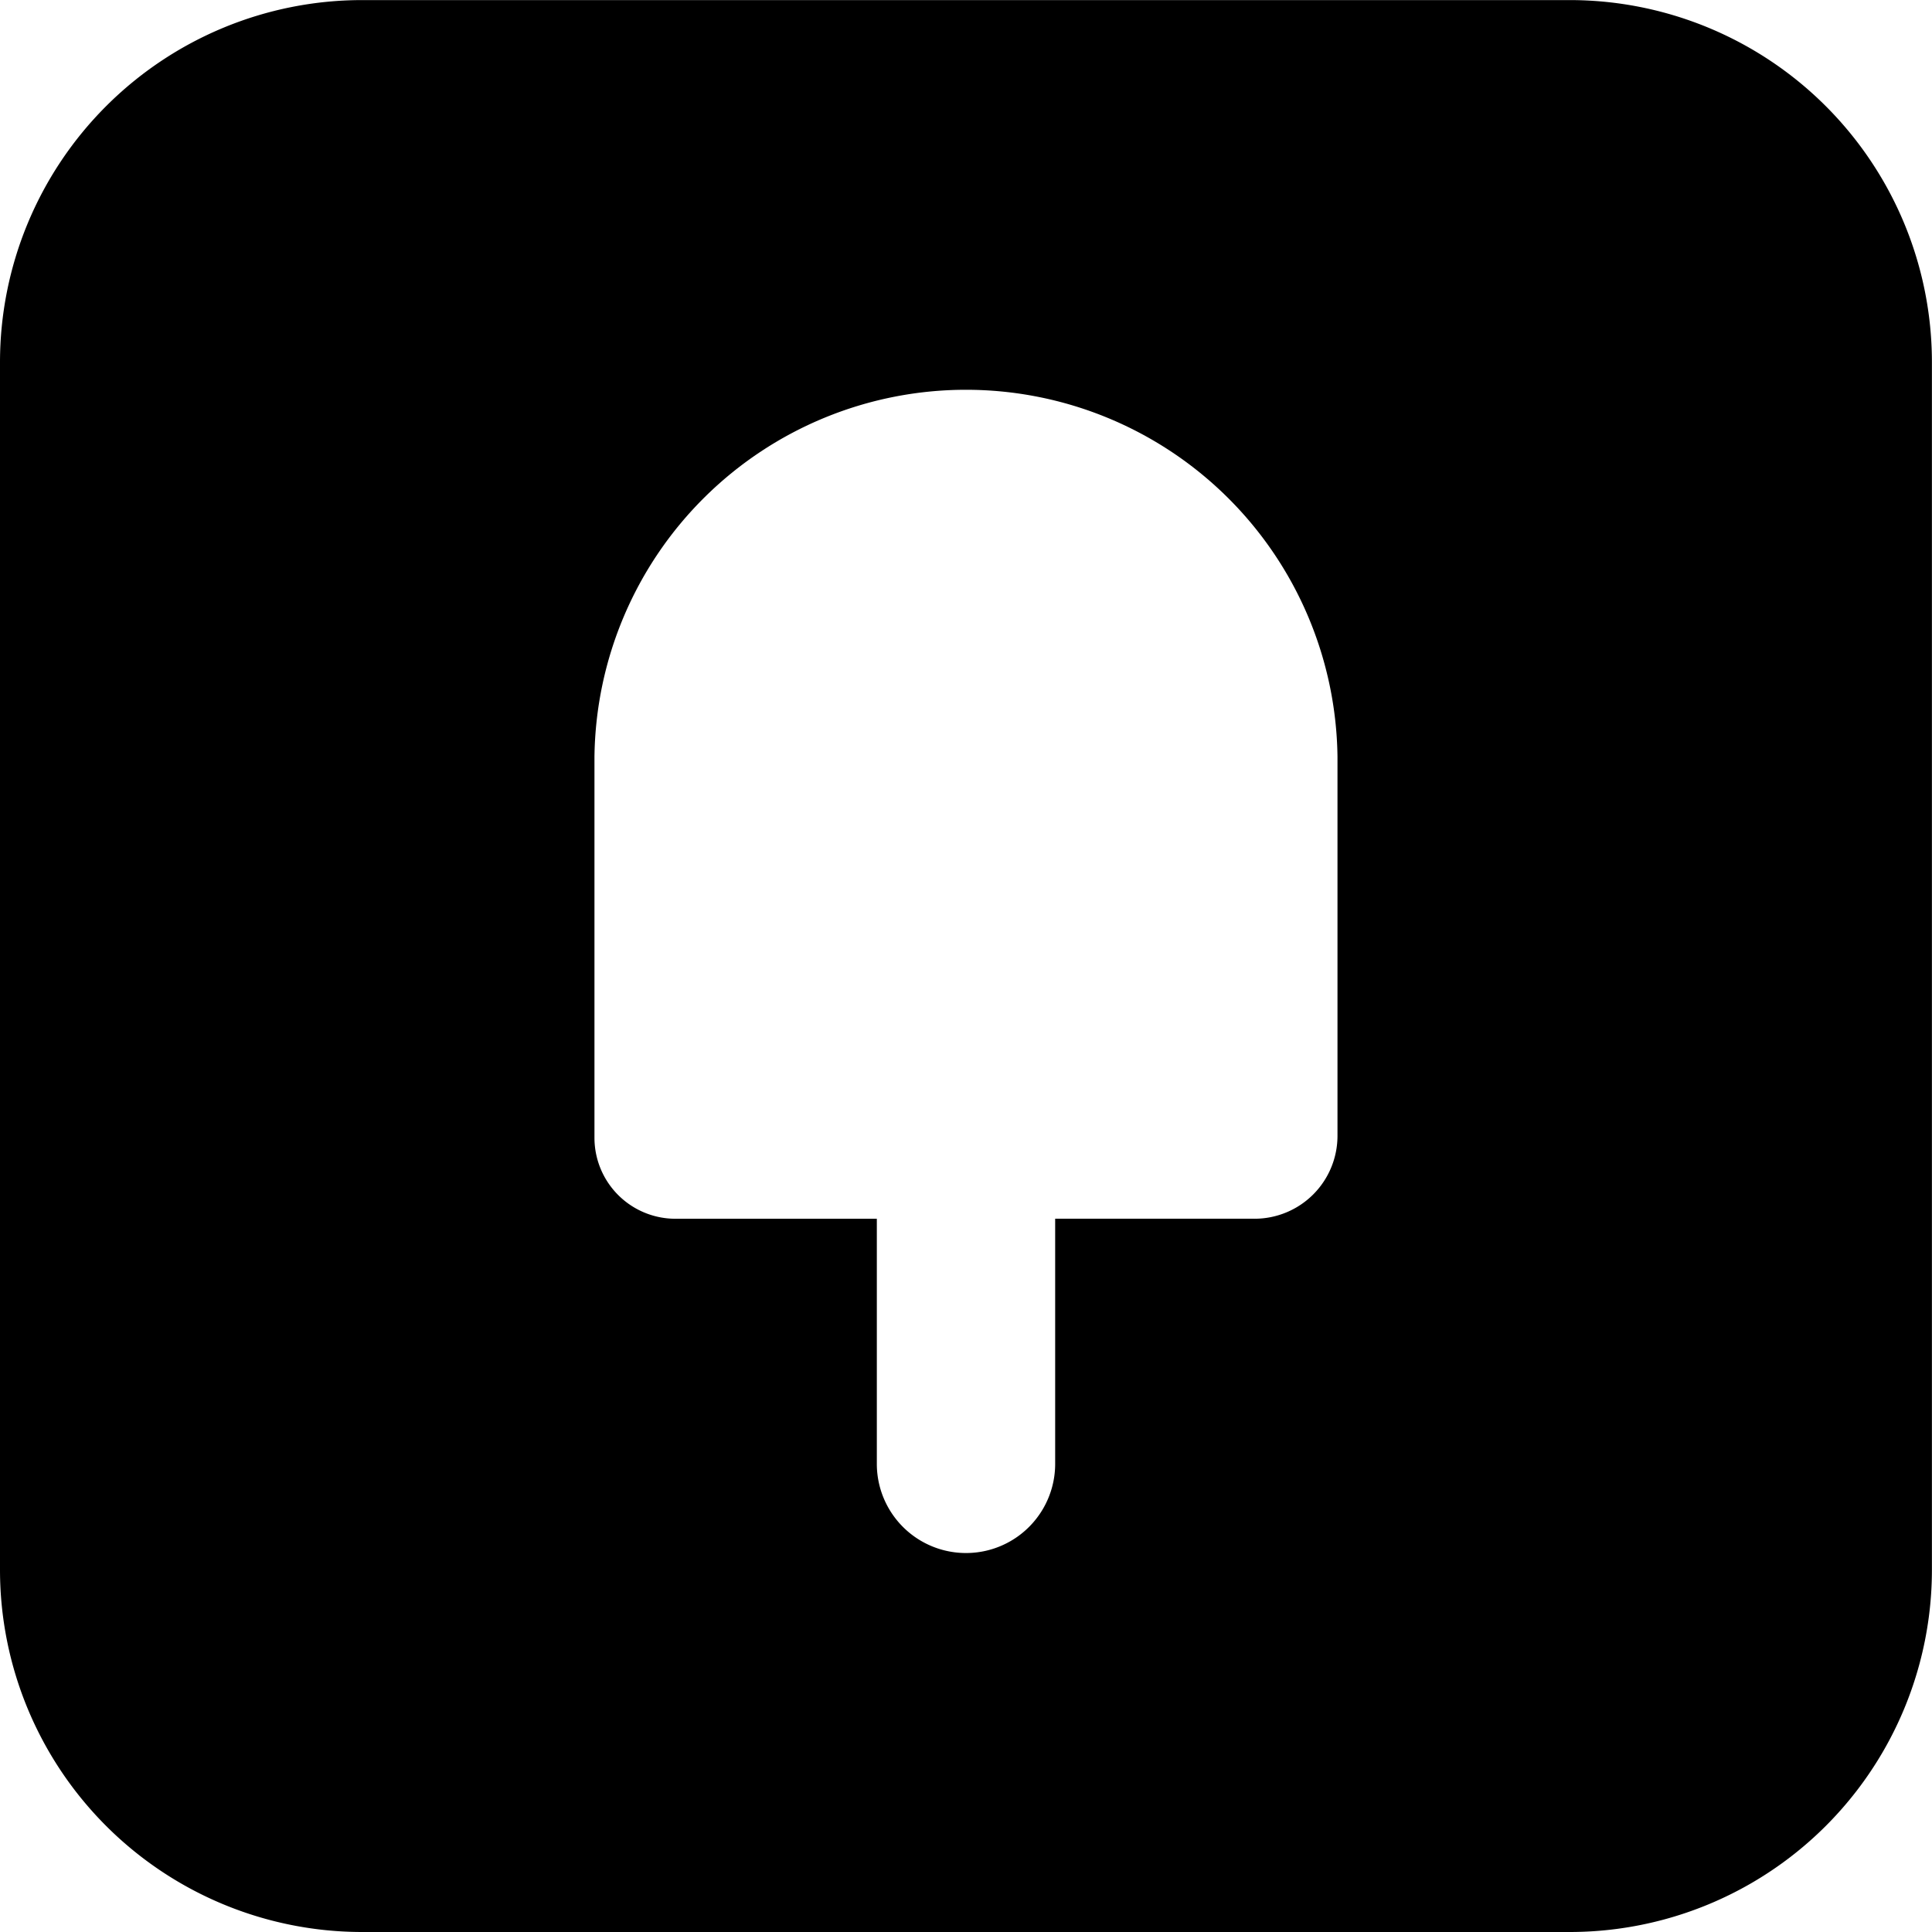 <?xml version="1.0" standalone="no"?>
<!DOCTYPE svg PUBLIC "-//W3C//DTD SVG 20010904//EN"
 "http://www.w3.org/TR/2001/REC-SVG-20010904/DTD/svg10.dtd">
<svg xmlns="http://www.w3.org/2000/svg"
 width="260pt" height="260pt" viewBox="0 0 260 260"
 preserveAspectRatio="xMidYMid meet">
  <path fill-rule="evenodd" d="M48.748,0.011H211.241a48.748,48.748,0,0,1,48.748,48.748V211.252A48.748,48.748,0,0,1,211.241,260H48.748A48.748,48.748,0,0,1,0,211.252V48.759A48.748,48.748,0,0,1,48.748.011Zm120.09,164H142V197a12,12,0,0,1-24,0V164.012H91.16A10.9,10.9,0,0,1,80,153.163v-51.3a50,50,0,0,1,99.993,0V152.85A11.159,11.159,0,0,1,168.838,164.012Z"/>
</svg>
